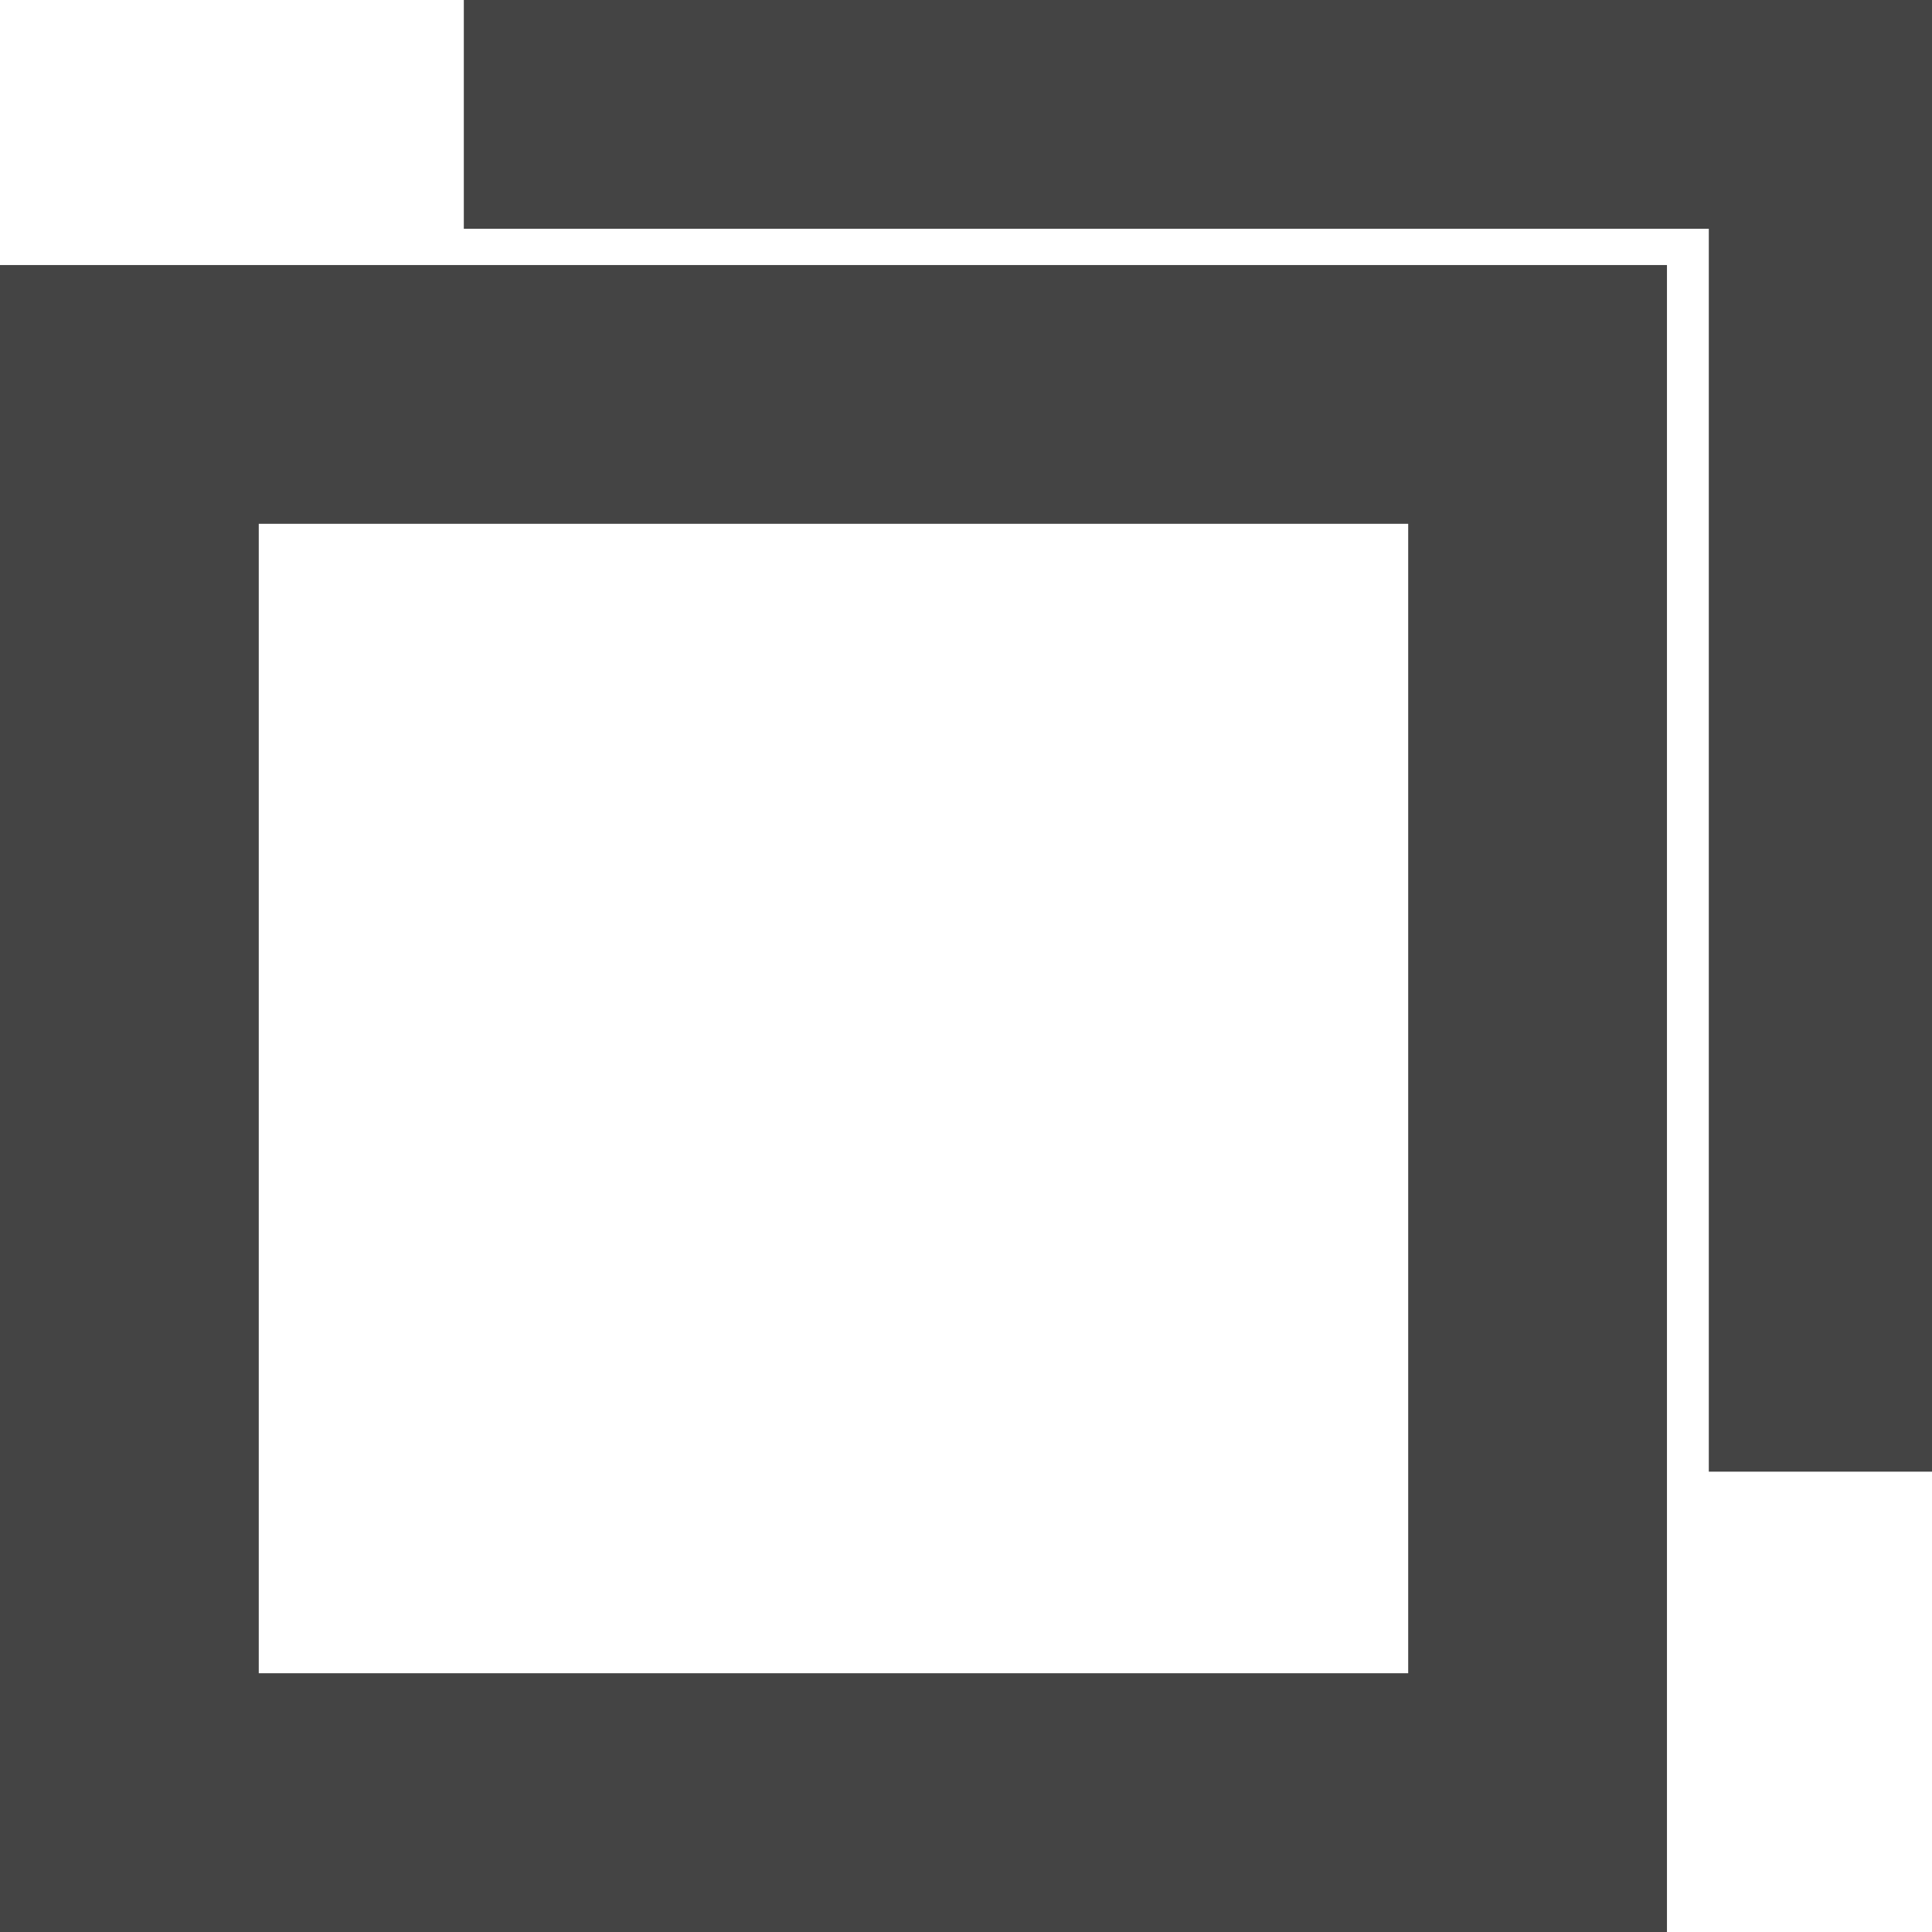 <?xml version="1.0" encoding="utf-8"?>
<!-- Generator: Adobe Illustrator 18.1.1, SVG Export Plug-In . SVG Version: 6.00 Build 0)  -->
<svg version="1.1" id="Layer_1" xmlns="http://www.w3.org/2000/svg" xmlns:xlink="http://www.w3.org/1999/xlink" x="0px" y="0px"
	 viewBox="0 0 277 277" enable-background="new 0 0 277 277" xml:space="preserve">
<path fill="#444444" d="M0,38v35.8V277h39.1h164H239v-39.1v-164V38H0z M201.9,239.9H37.1v-5.4V75.1h5.4h159.4V239.9z"/>
<polygon fill="#444444" points="66.5,0 66.5,31.6 66.5,32.8 99.3,32.8 104,32.8 244.7,32.8 245,32.8 245,211 245.9,211 277.5,211 
	277.5,176.5 277.5,31.6 277.5,0 "/>
</svg>
